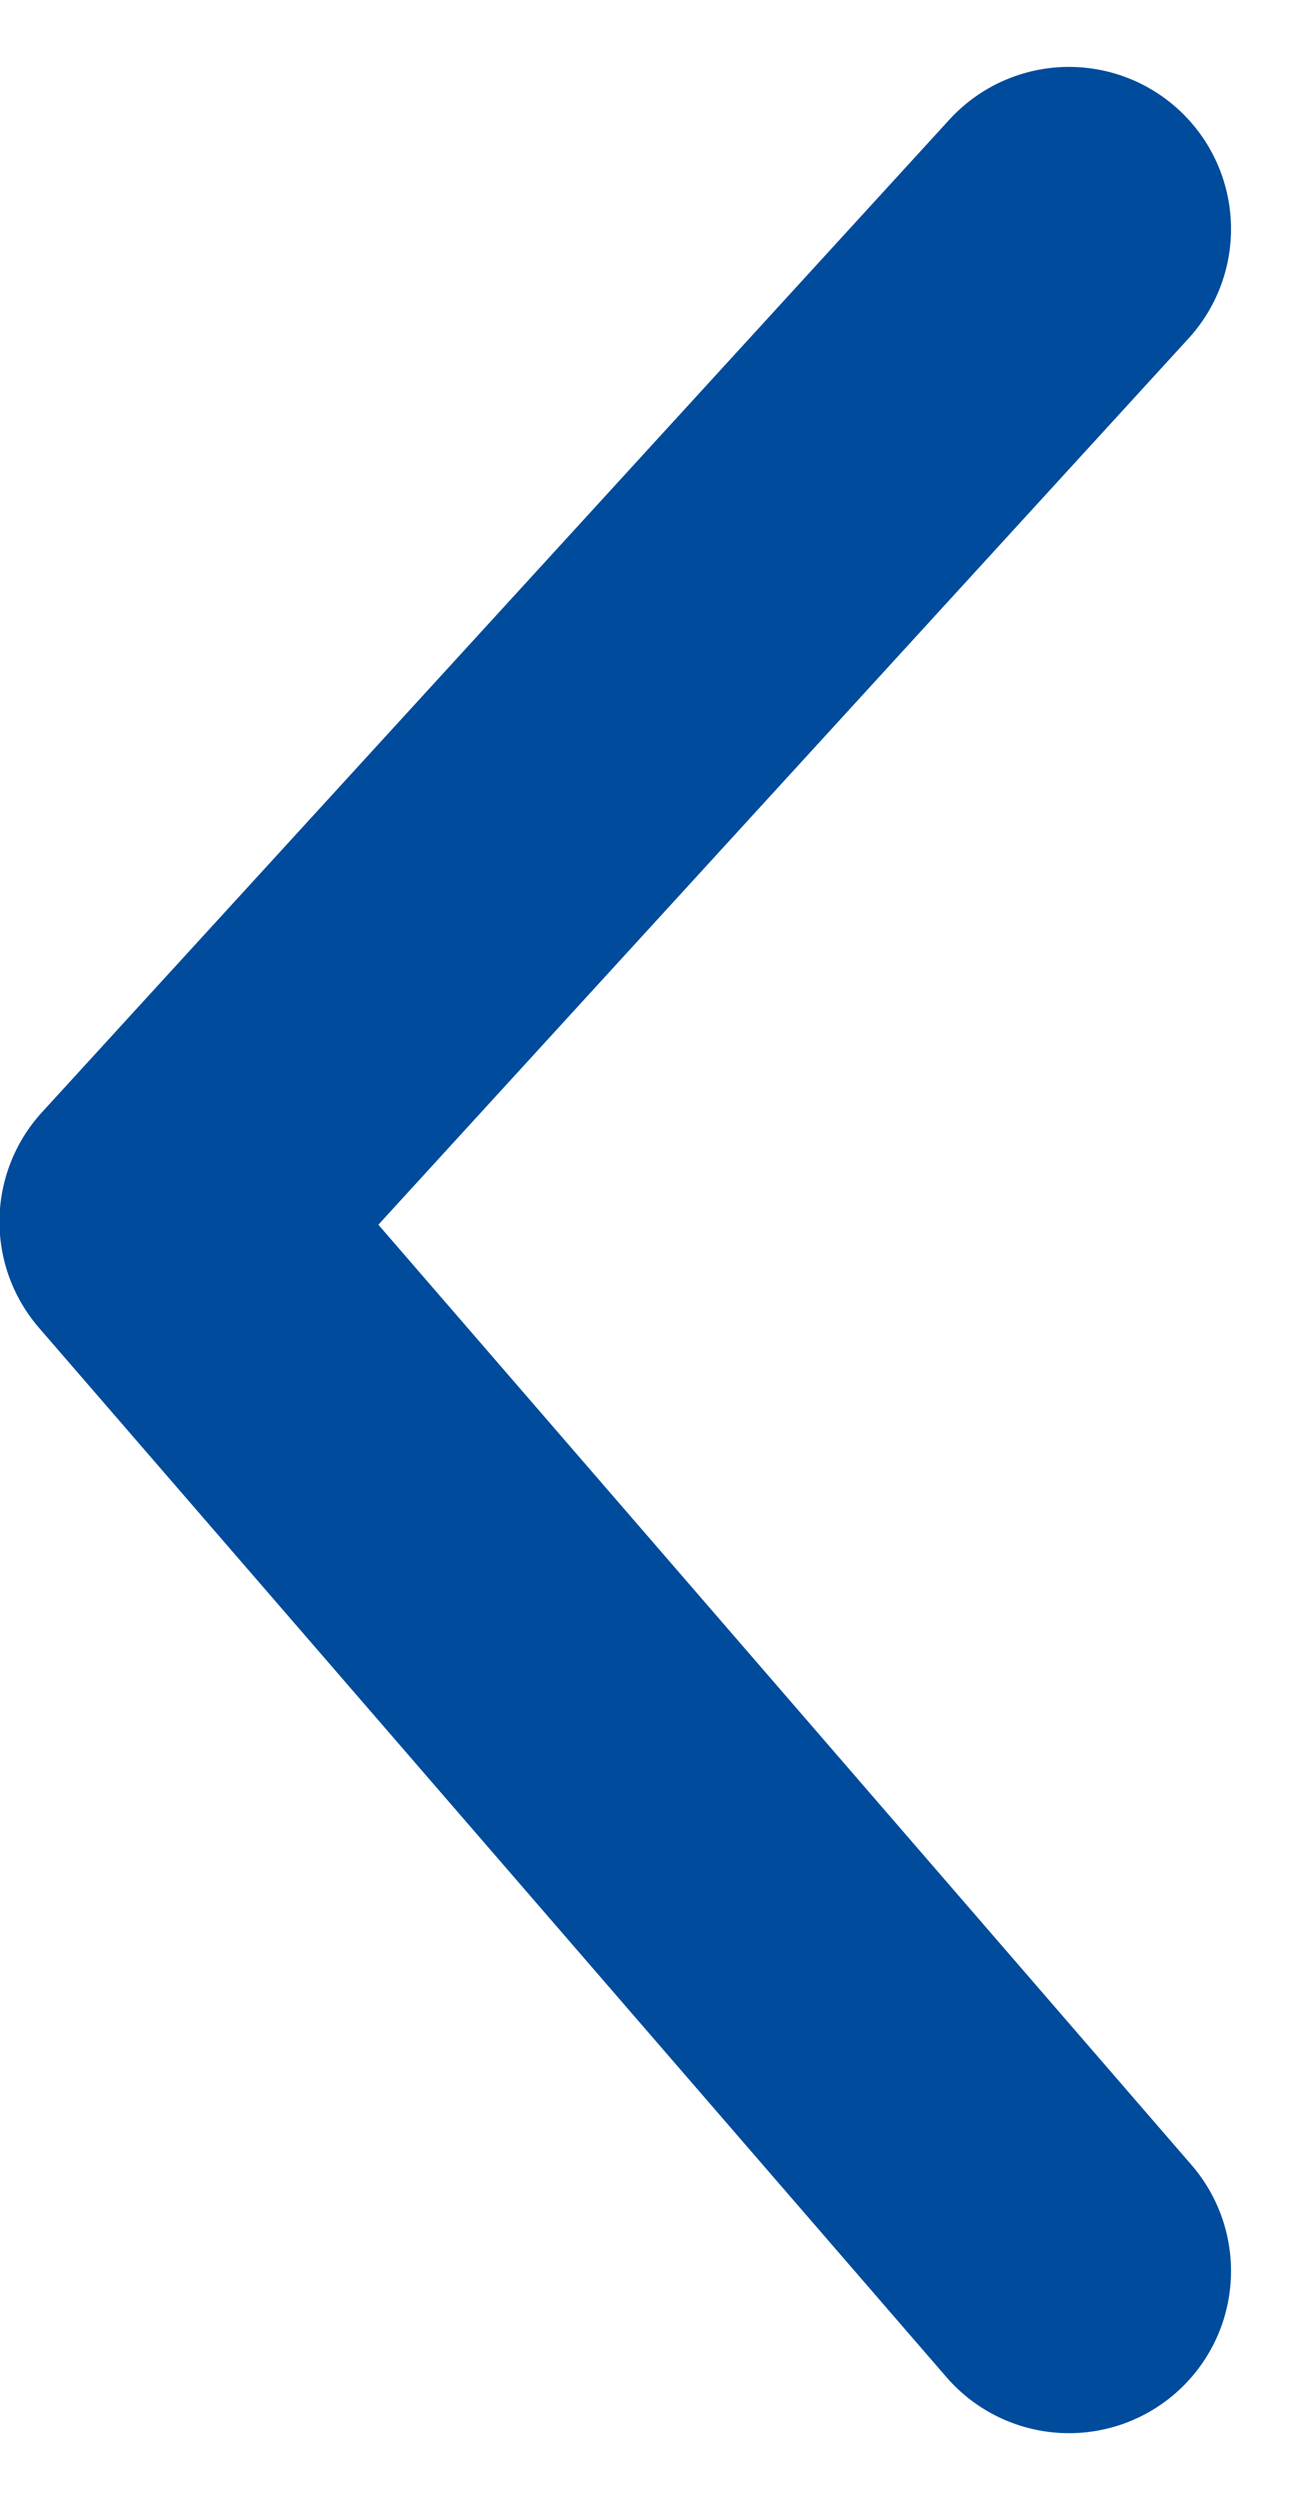 <svg xmlns="http://www.w3.org/2000/svg" width="12.015" height="23.129" viewBox="0 0 12.015 23.129">
  <path id="Path_1532" data-name="Path 1532" d="M5583.081,7448.474l-8.4,9.185,8.4,9.709" transform="translate(-5573.186 -7446.355)" fill="none" stroke="#004b9c" stroke-linecap="round" stroke-linejoin="round" stroke-width="3"/>
</svg>
